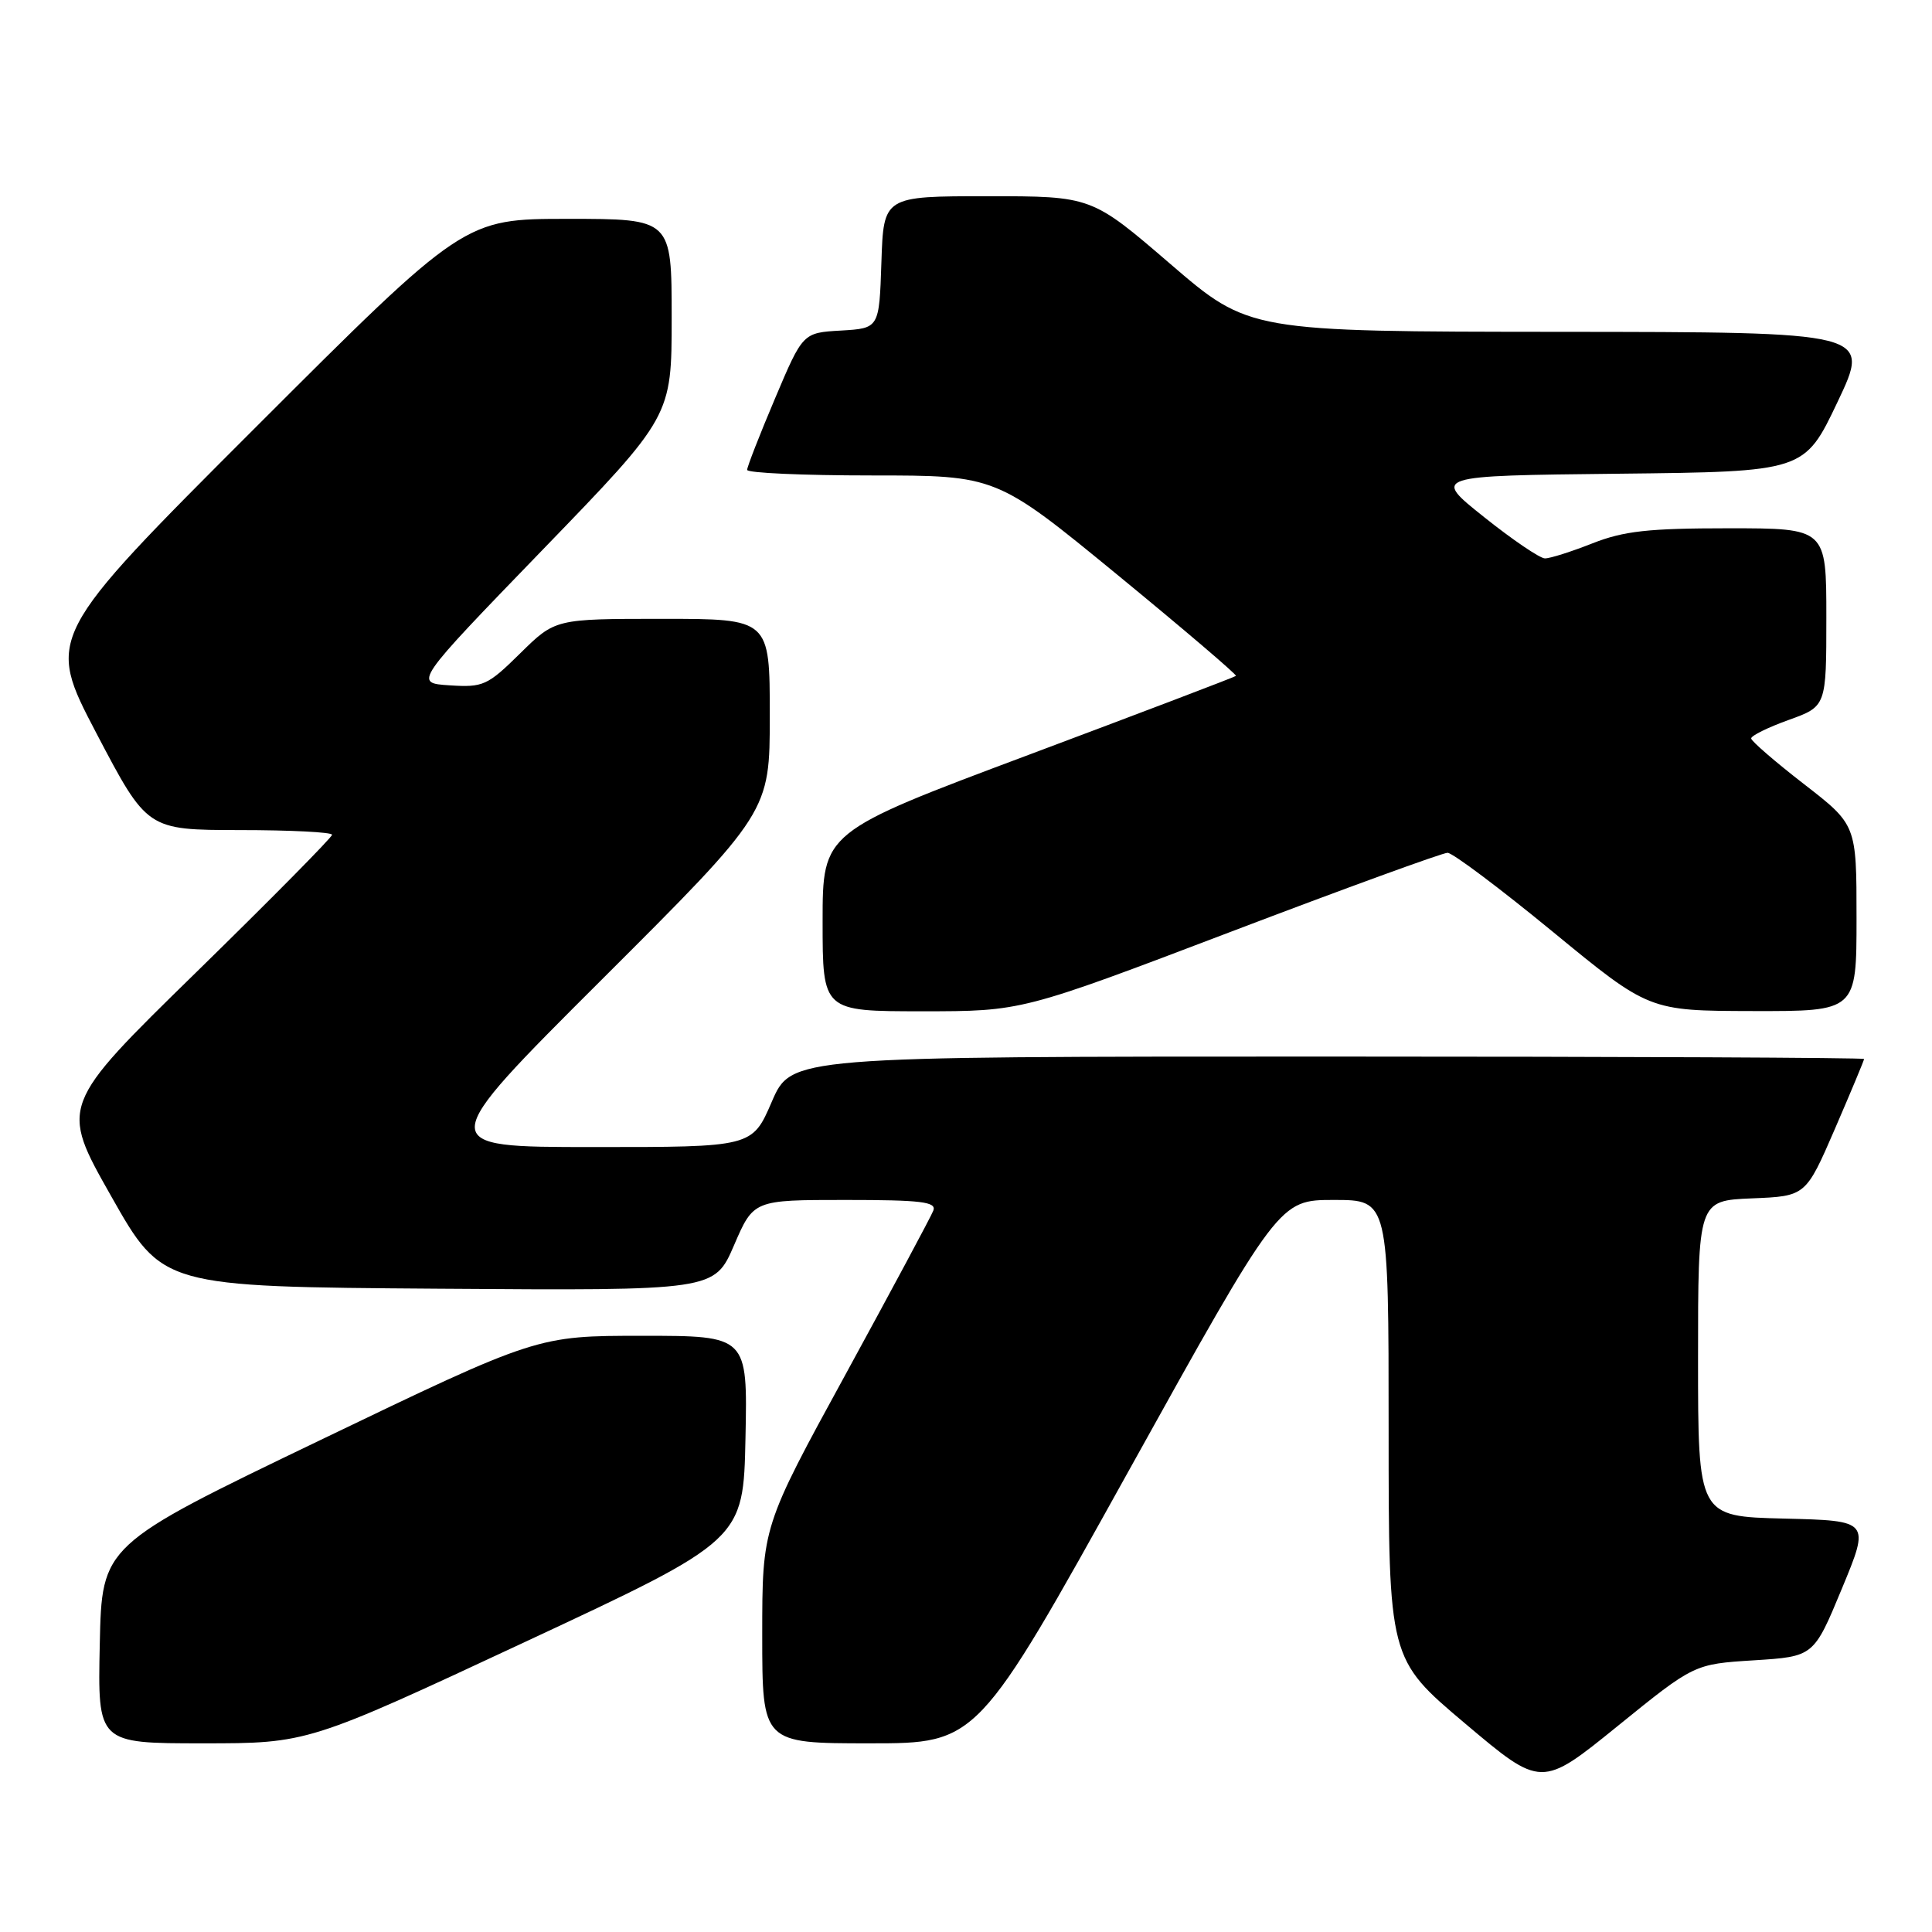 <?xml version="1.0" encoding="UTF-8" standalone="no"?>
<!DOCTYPE svg PUBLIC "-//W3C//DTD SVG 1.1//EN" "http://www.w3.org/Graphics/SVG/1.1/DTD/svg11.dtd" >
<svg xmlns="http://www.w3.org/2000/svg" xmlns:xlink="http://www.w3.org/1999/xlink" version="1.1" viewBox="0 0 256 256">
 <g >
 <path fill="currentColor"
d=" M 232.41 220.00 C 240.33 219.50 240.33 219.50 244.06 210.50 C 247.79 201.50 247.79 201.50 236.40 201.22 C 225.00 200.94 225.00 200.94 225.00 180.01 C 225.00 159.09 225.00 159.09 232.14 158.79 C 239.27 158.50 239.27 158.50 243.14 149.57 C 245.26 144.66 247.00 140.50 247.00 140.32 C 247.00 140.15 215.02 140.00 175.93 140.00 C 104.85 140.00 104.85 140.00 102.26 146.00 C 99.67 152.00 99.67 152.00 78.59 151.99 C 57.50 151.99 57.50 151.99 79.75 129.79 C 102.00 107.59 102.00 107.59 102.00 94.80 C 102.00 82.00 102.00 82.00 87.78 82.00 C 73.57 82.00 73.57 82.00 68.94 86.56 C 64.59 90.85 64.02 91.10 59.57 90.81 C 54.83 90.50 54.83 90.50 71.91 72.84 C 89.00 55.18 89.00 55.18 89.00 42.09 C 89.00 29.00 89.00 29.00 75.26 29.00 C 61.51 29.00 61.51 29.00 33.80 56.70 C 6.09 84.40 6.09 84.40 12.79 97.19 C 19.50 109.97 19.50 109.97 31.75 109.99 C 38.49 109.99 44.00 110.27 44.00 110.61 C 44.00 110.95 35.89 119.16 25.97 128.86 C 7.93 146.50 7.93 146.50 14.73 158.50 C 21.52 170.50 21.52 170.50 58.09 170.76 C 94.66 171.02 94.66 171.02 97.26 165.01 C 99.85 159.00 99.85 159.00 112.03 159.00 C 122.08 159.00 124.12 159.25 123.67 160.41 C 123.38 161.18 118.15 170.92 112.07 182.06 C 101.00 202.30 101.00 202.30 101.00 216.65 C 101.00 231.00 101.00 231.00 115.25 231.00 C 129.51 231.00 129.51 231.00 149.50 195.00 C 169.49 159.00 169.49 159.00 176.75 159.00 C 184.00 159.00 184.00 159.00 184.00 189.41 C 184.00 219.82 184.00 219.82 194.12 228.36 C 204.24 236.90 204.24 236.90 214.36 228.70 C 224.48 220.50 224.48 220.50 232.41 220.00 Z  M 69.65 217.53 C 98.50 204.06 98.50 204.06 98.78 190.53 C 99.06 177.00 99.06 177.00 85.12 177.00 C 71.18 177.00 71.18 177.00 42.34 190.87 C 13.50 204.74 13.50 204.74 13.22 217.87 C 12.94 231.00 12.94 231.00 26.87 231.00 C 40.79 231.00 40.79 231.00 69.65 217.53 Z  M 163.00 123.50 C 178.18 117.72 191.15 113.00 191.81 113.00 C 192.47 113.00 198.75 117.71 205.76 123.47 C 218.50 133.94 218.50 133.94 232.25 133.97 C 246.00 134.00 246.00 134.00 246.00 121.65 C 246.00 109.29 246.00 109.29 239.04 103.90 C 235.21 100.93 232.06 98.21 232.04 97.85 C 232.02 97.49 234.25 96.39 237.00 95.40 C 242.00 93.60 242.00 93.60 242.00 81.80 C 242.00 70.00 242.00 70.00 229.04 70.00 C 218.43 70.00 215.15 70.36 211.00 72.00 C 208.21 73.10 205.38 74.00 204.71 73.99 C 204.05 73.99 200.41 71.52 196.64 68.51 C 189.78 63.04 189.78 63.04 214.44 62.77 C 239.09 62.50 239.09 62.50 243.49 53.25 C 247.88 44.00 247.88 44.00 206.69 43.97 C 165.50 43.94 165.50 43.94 155.07 34.97 C 144.64 26.00 144.64 26.00 130.86 26.00 C 117.08 26.00 117.08 26.00 116.79 34.75 C 116.50 43.50 116.50 43.50 111.44 43.80 C 106.38 44.09 106.38 44.09 102.69 52.81 C 100.66 57.60 99.00 61.86 99.00 62.26 C 99.00 62.67 106.43 63.00 115.50 63.00 C 132.01 63.00 132.01 63.00 148.03 76.14 C 156.84 83.37 163.92 89.41 163.77 89.56 C 163.62 89.71 151.24 94.42 136.25 100.04 C 109.00 110.25 109.00 110.25 109.00 122.12 C 109.00 134.00 109.00 134.00 122.20 134.00 C 135.40 134.00 135.40 134.00 163.00 123.50 Z "/>
</g>
</svg>